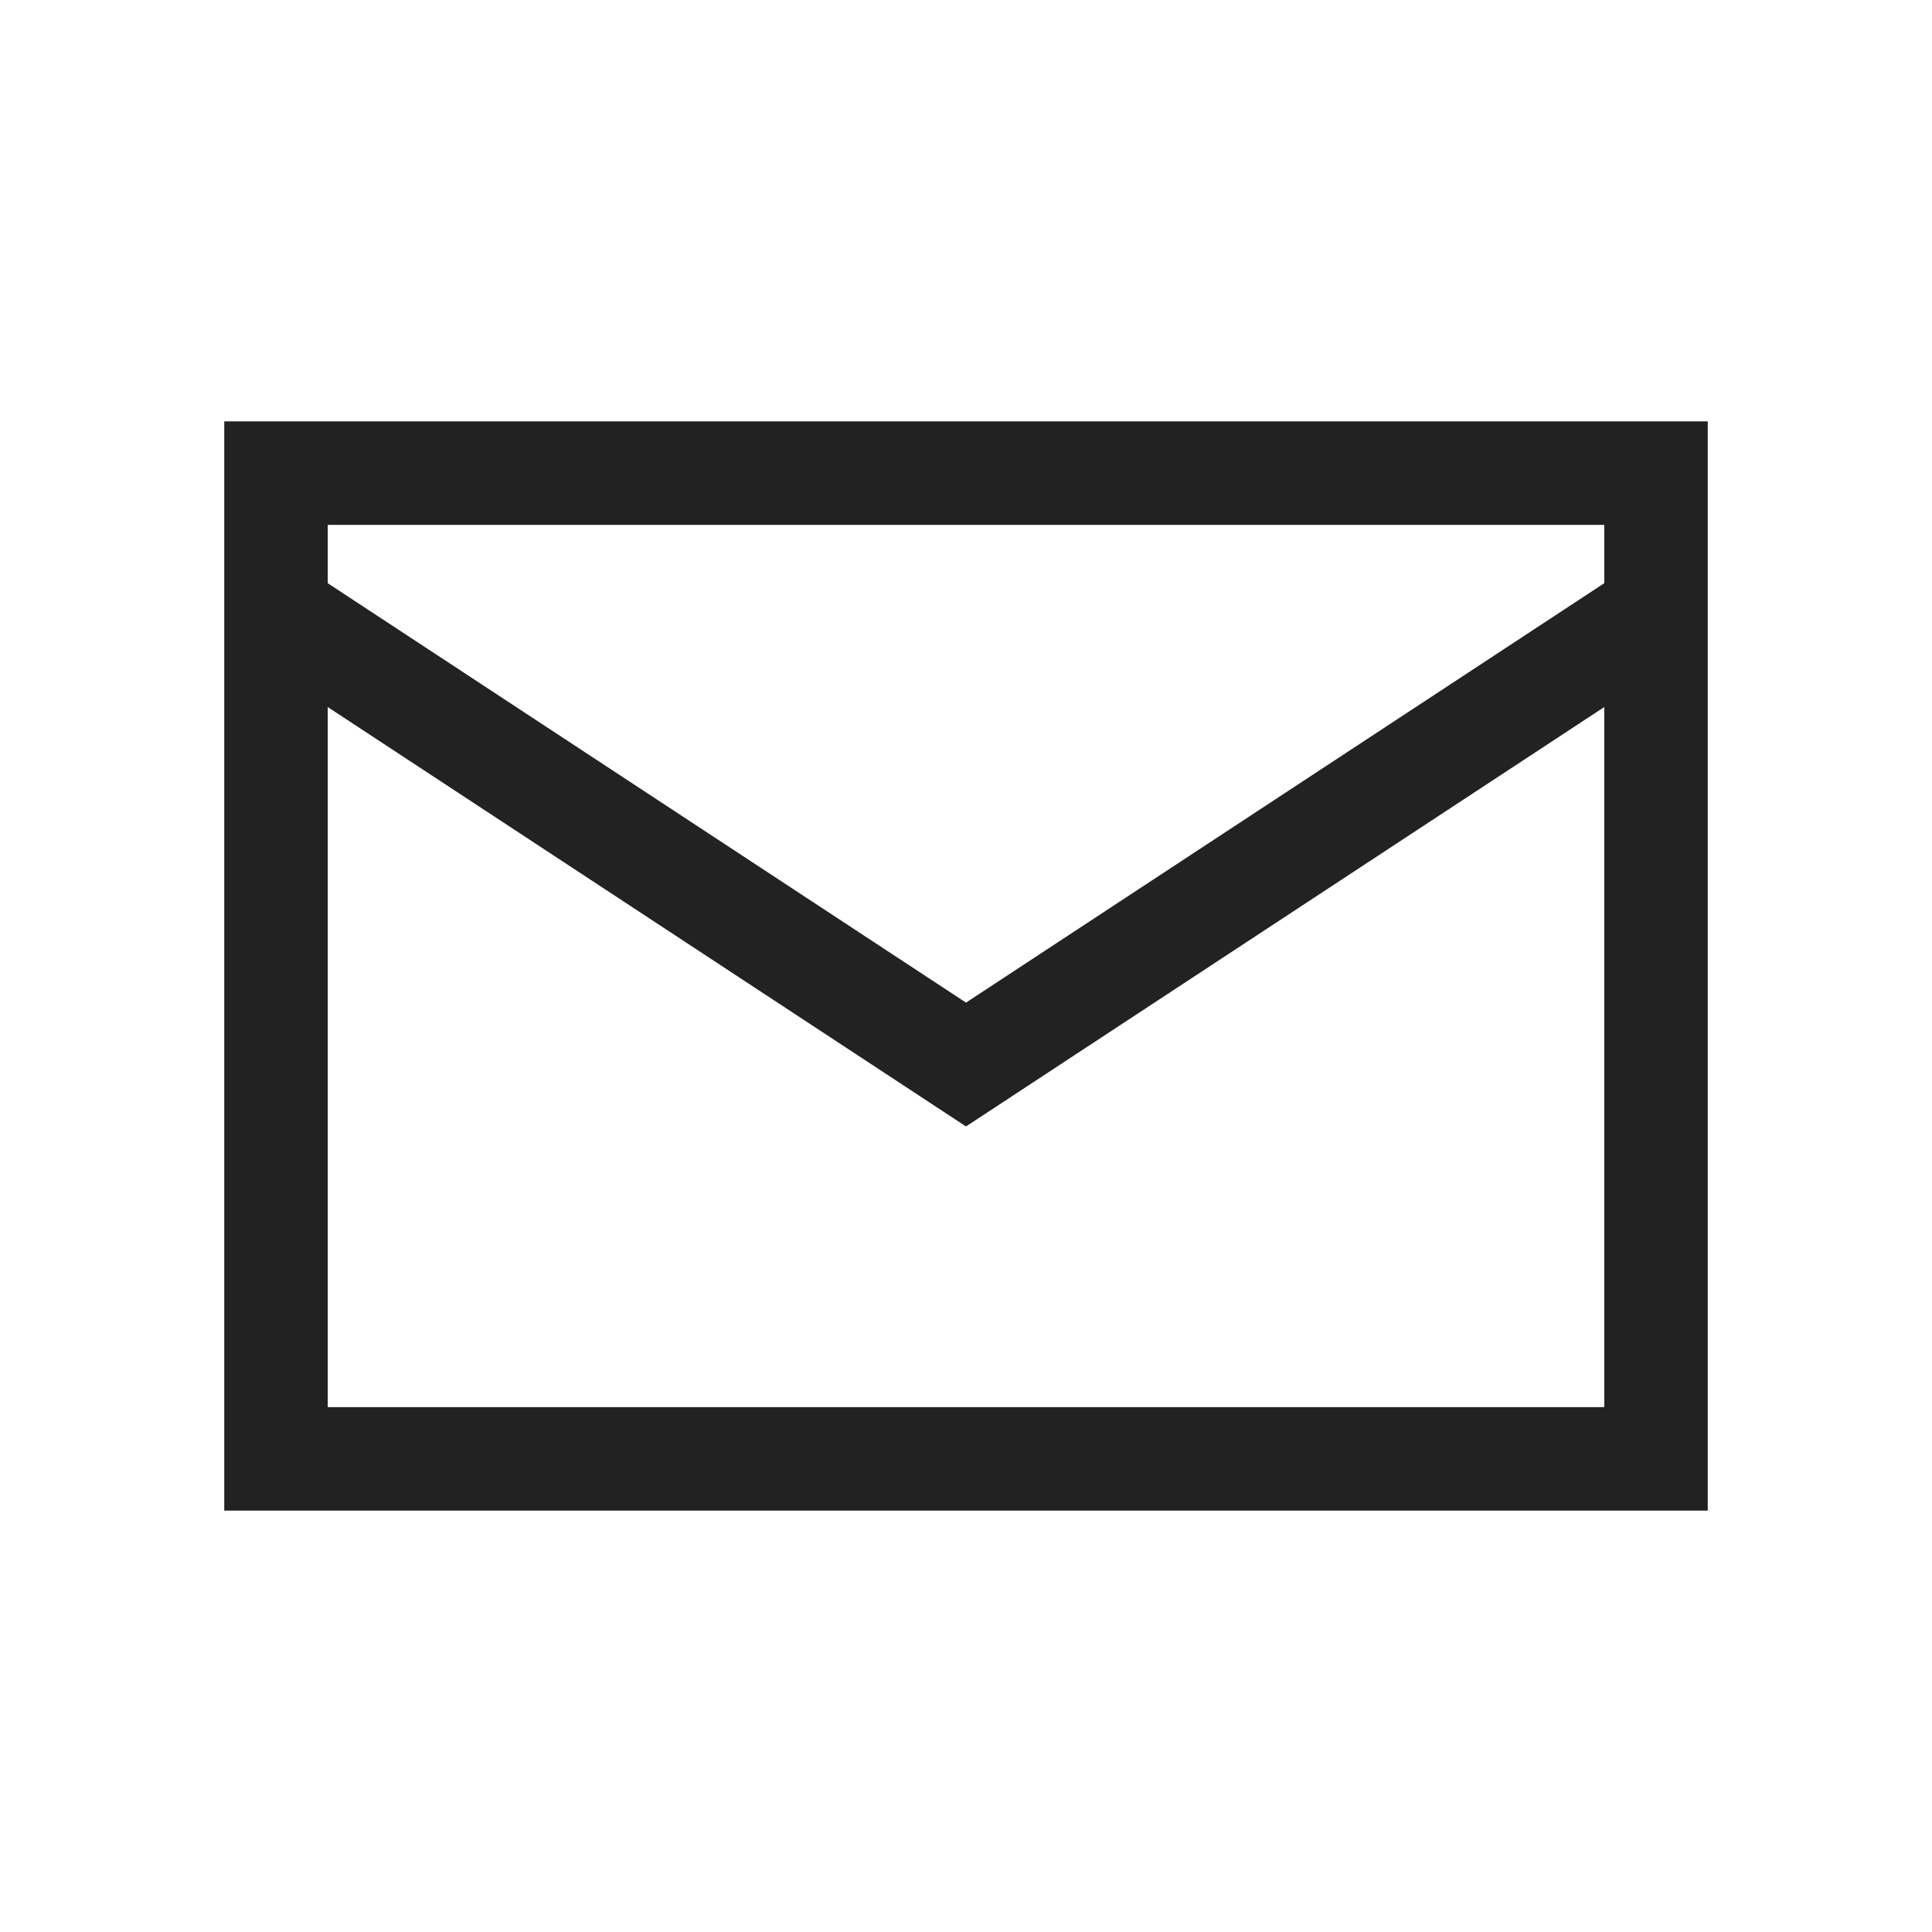 <svg fill="none" height="28" viewBox="0 0 28 28" width="28" xmlns="http://www.w3.org/2000/svg"><g stroke="#222" stroke-width="1.5"><path d="m4 6.857h20v14.286h-20z"/><path d="m4 8.857 10 6.571 10-6.571"/></g></svg>